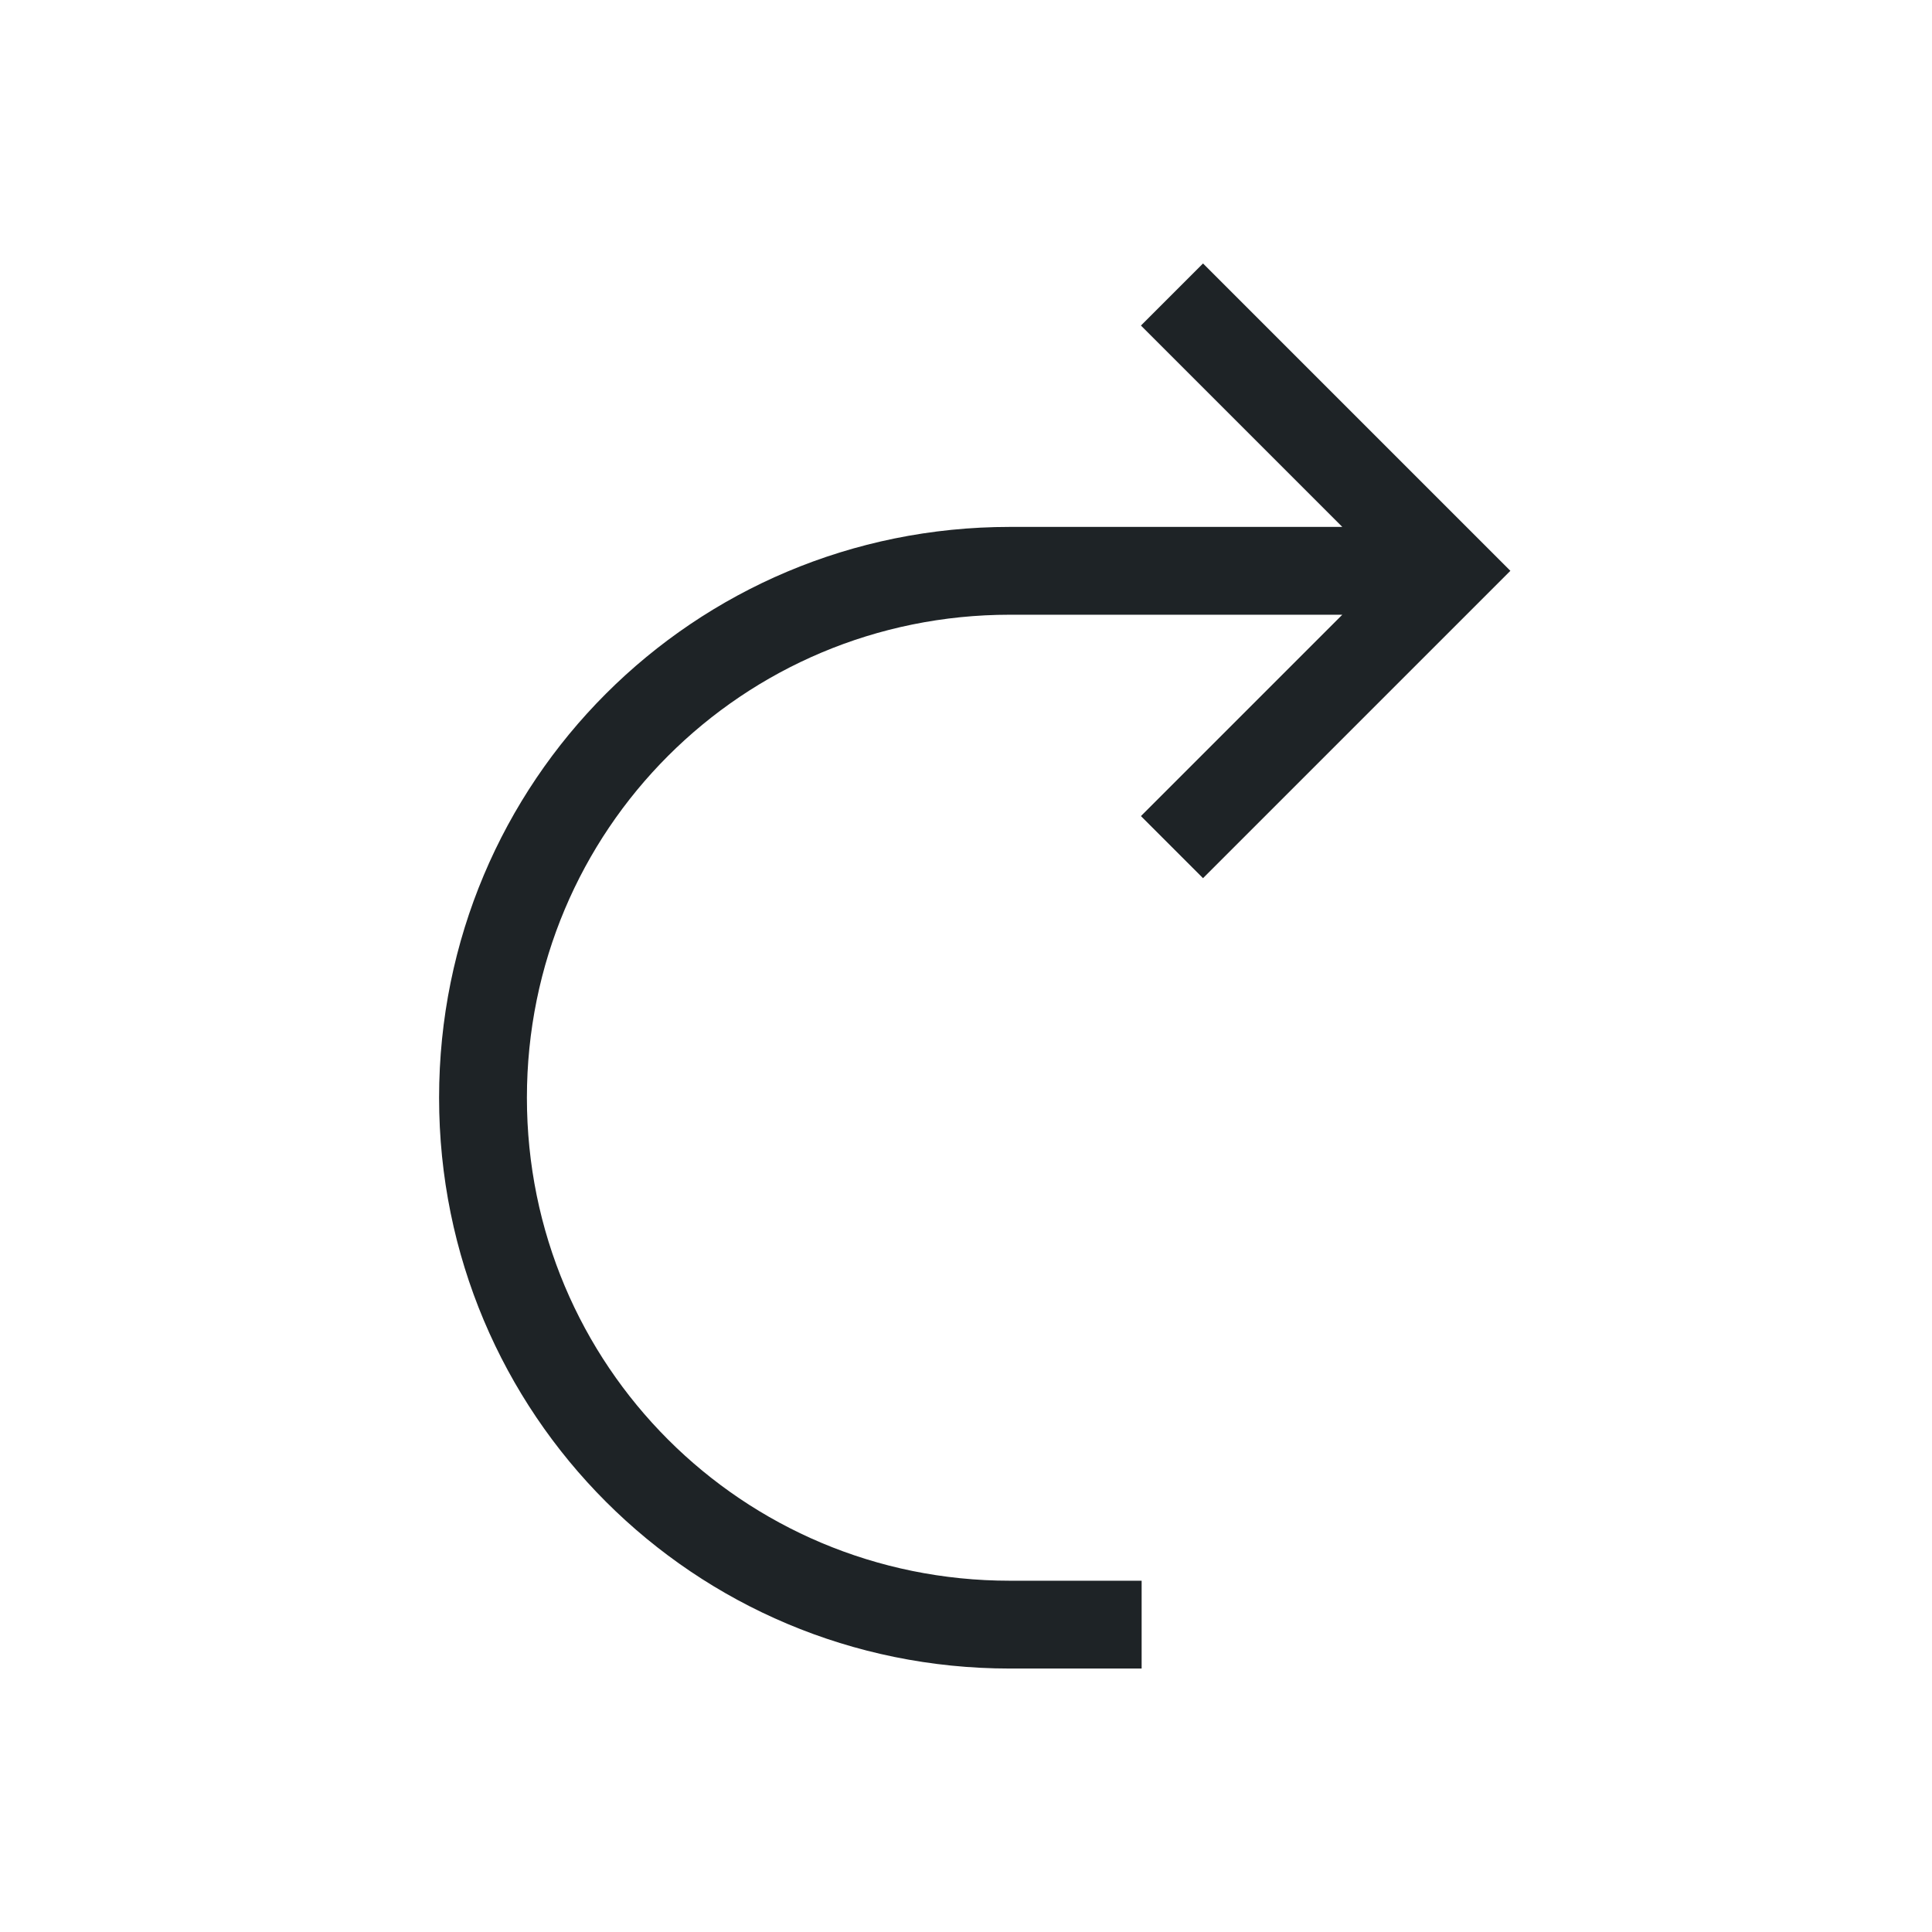 <svg xmlns="http://www.w3.org/2000/svg" viewBox="0 0 22 22">
  <defs id="defs3051">
    <style type="text/css" id="current-color-scheme">
      .ColorScheme-Text {
        color:#1e2326;
      }
      </style>
  </defs>
 <path 
    style="fill:currentColor;fill-opacity:1;stroke:none" 
	d="m13.699 3l-.707.707 2.293 2.293h-2.285-1.008-.492c-3.601 0-6.5 2.899-6.5 6.5 0 3.601 2.899 6.5 6.5 6.5h1.5v-1h-1.5c-3.047 0-5.5-2.453-5.5-5.5 0-3.047 2.453-5.5 5.5-5.5h.492 1.008 2.285l-2.293 2.293.707.707 3.293-3.293.207-.207-.207-.207-3.293-3.293" 
    class="ColorScheme-Text"
    />  
</svg>
